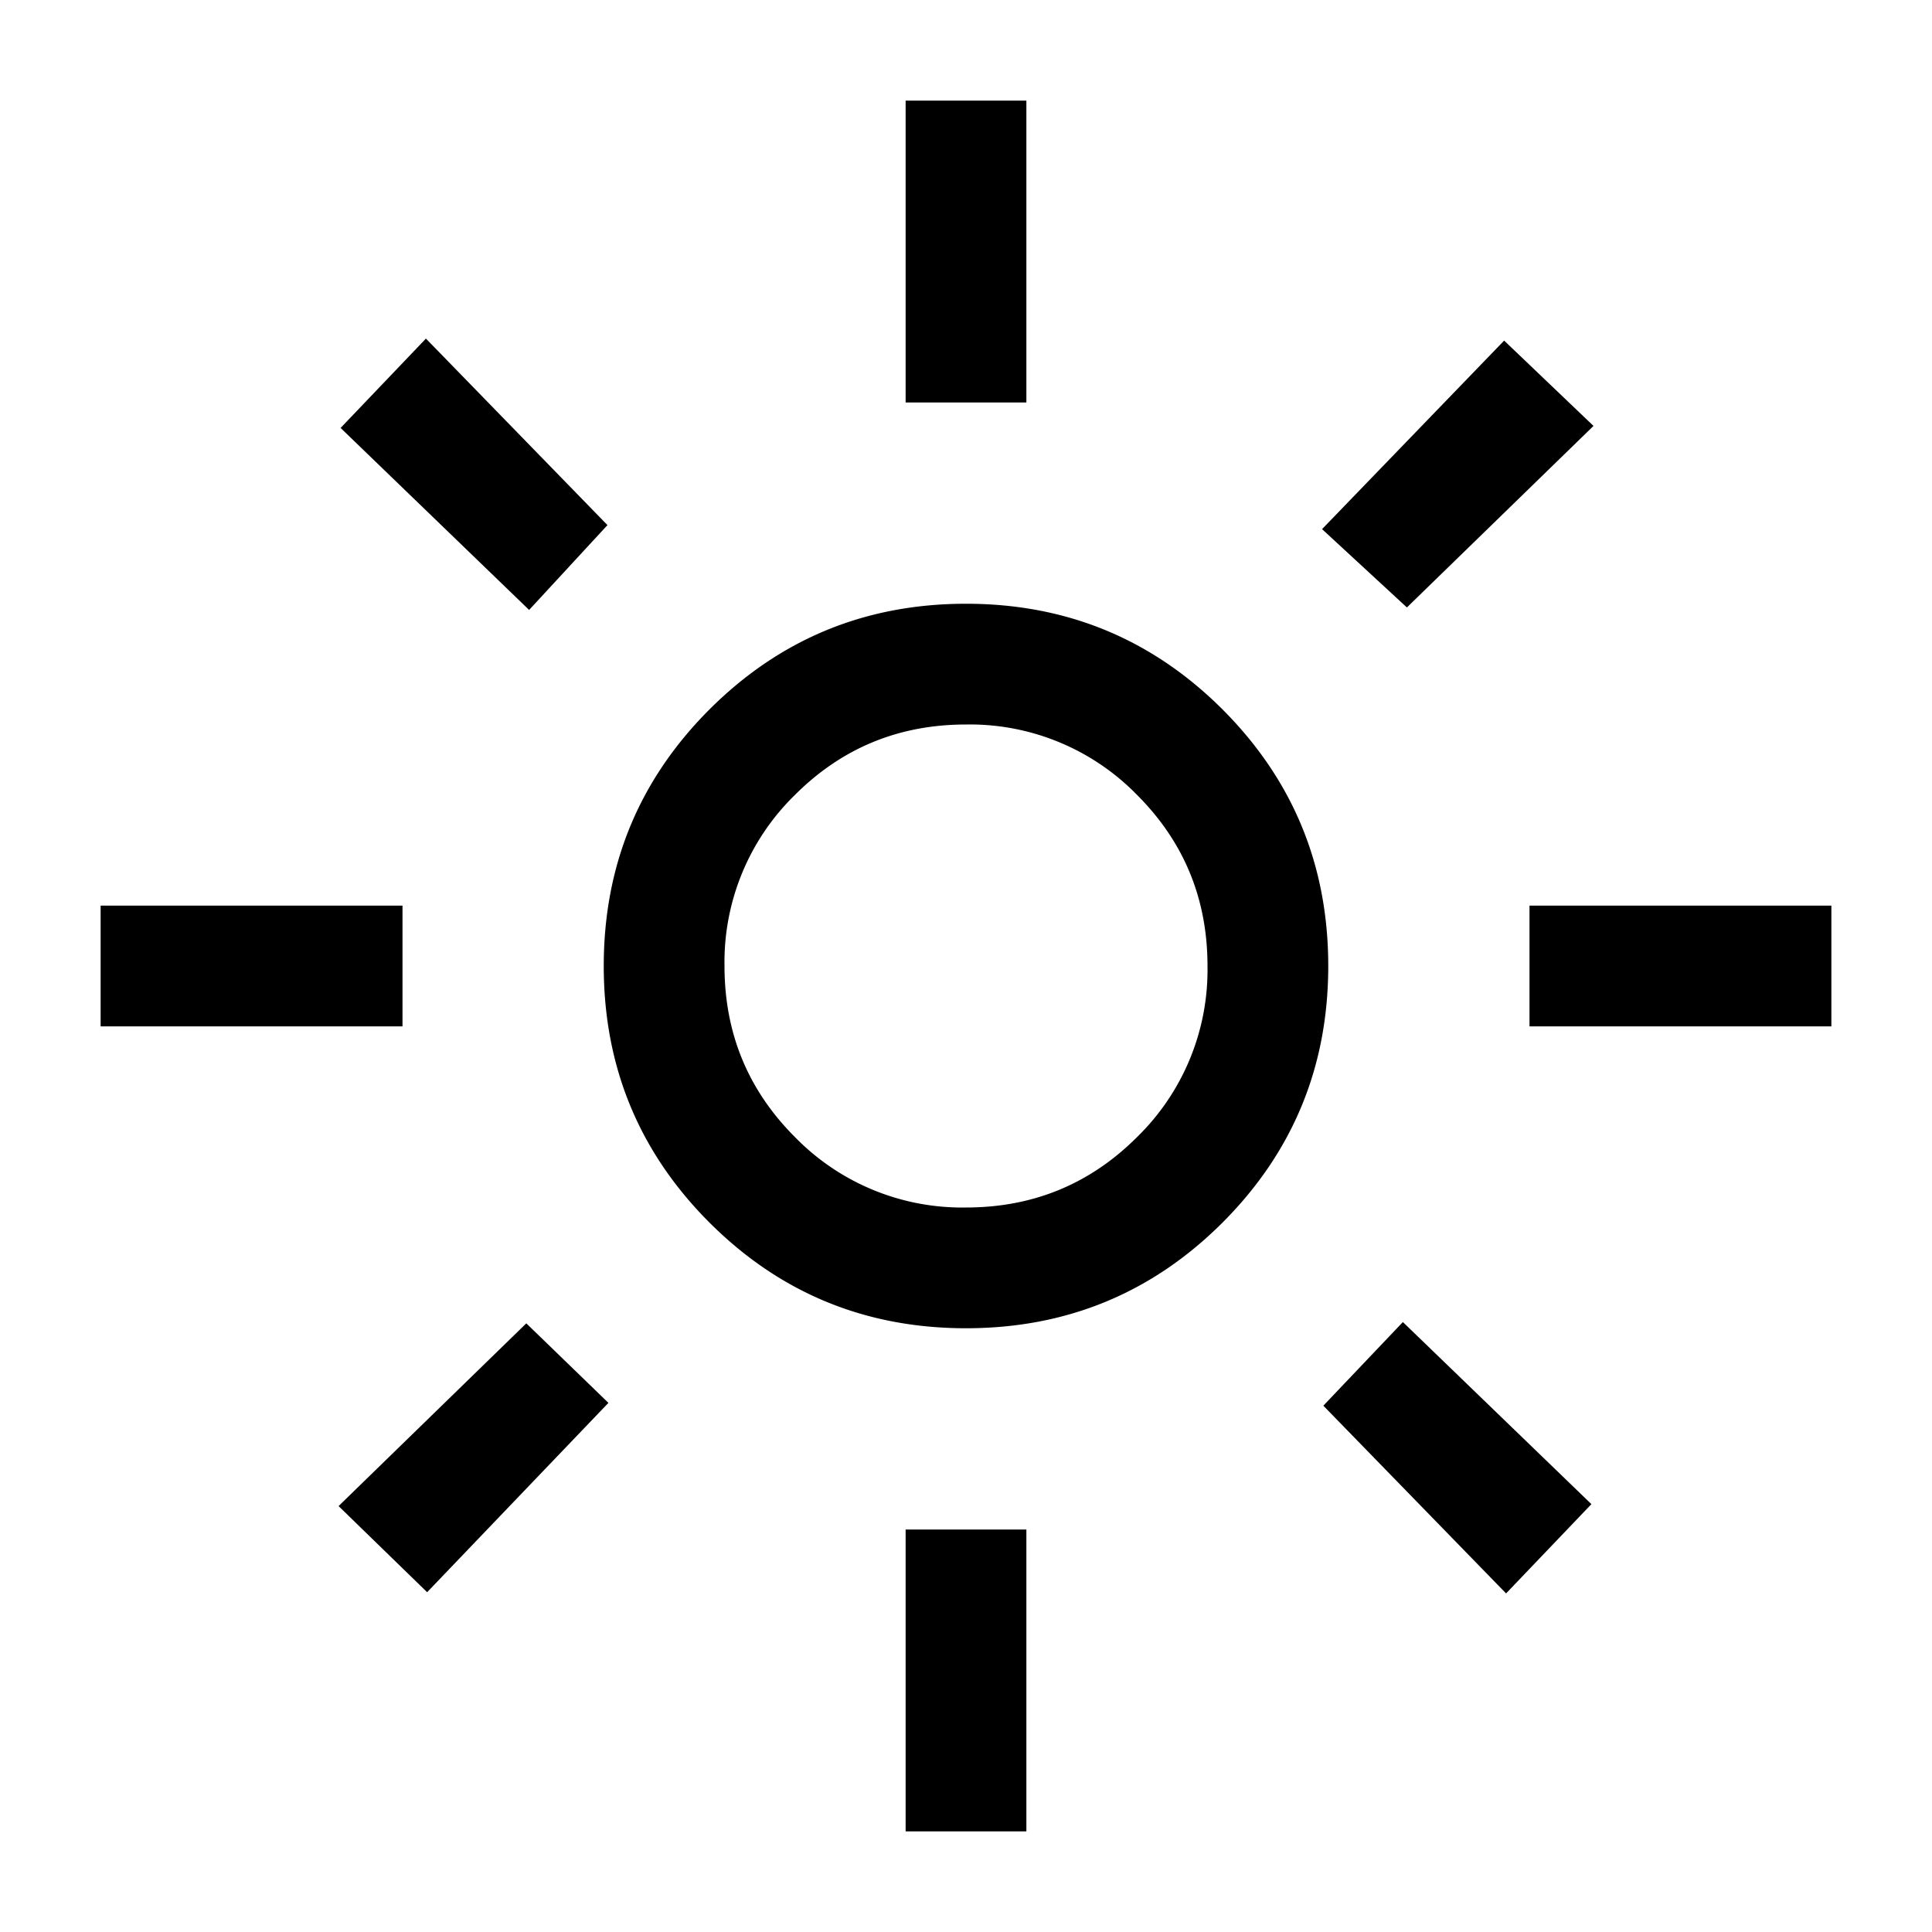 <svg xmlns="http://www.w3.org/2000/svg" width="24" height="24" viewBox="0 0 24 24" fill='currentColor'><path d="M12 15q1.25 0 2.125-.875A2.9 2.9 0 0 0 15 12q0-1.25-.875-2.125A2.9 2.9 0 0 0 12 9q-1.25 0-2.125.875A2.9 2.9 0 0 0 9 12q0 1.25.875 2.125A2.9 2.9 0 0 0 12 15m0 1.5q-1.873 0-3.187-1.313Q7.5 13.873 7.5 12t1.313-3.187Q10.128 7.5 12 7.5t3.187 1.313Q16.5 10.128 16.5 12t-1.313 3.187Q13.873 16.5 12 16.5m-7-3.75H1.25v-1.5H5zm17.75 0H19v-1.5h3.75zM11.25 5V1.25h1.5V5zm0 17.75V19h1.5v3.75zM6.573 7.577 4.231 5.316l1.06-1.11 2.255 2.317zm12.136 12.217-2.27-2.332.988-1.039 2.342 2.262zM16.423 6.573l2.262-2.342 1.11 1.06-2.318 2.255zM4.206 18.709l2.332-2.27 1.02.988-2.252 2.352z"/></svg>